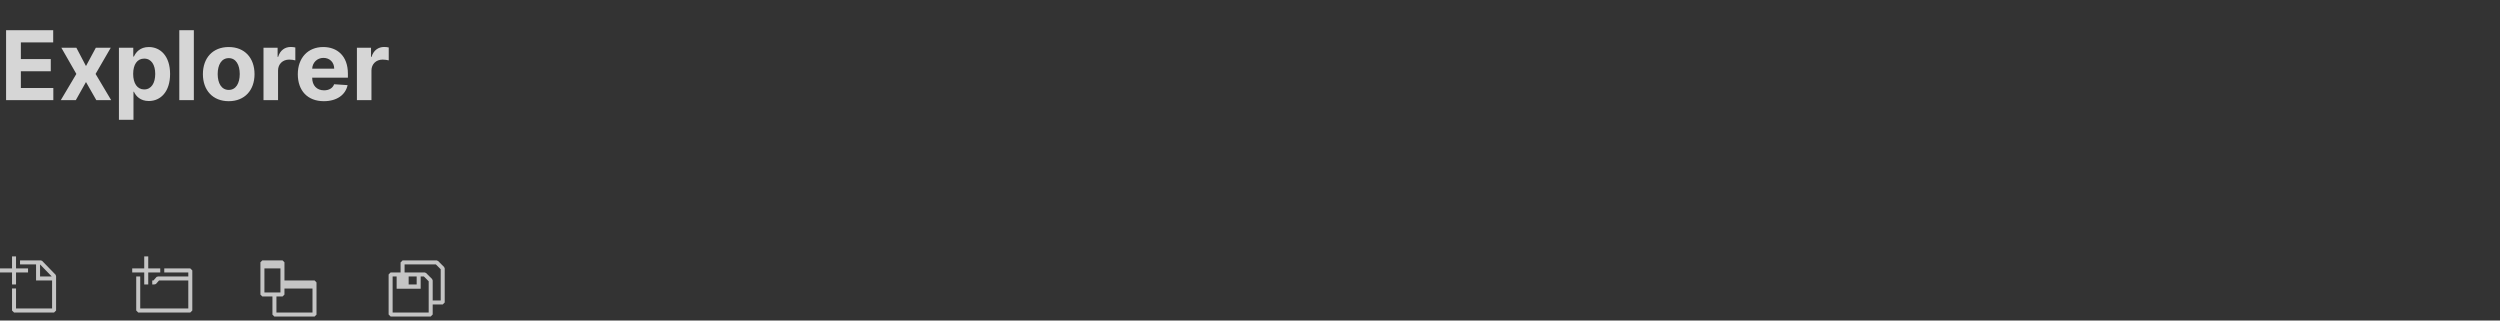 <svg width="624" height="80" viewBox="0 0 624 80" fill="none" xmlns="http://www.w3.org/2000/svg">
<rect x="0" y="0" width="624" height="80" fill="#333333" stroke="none"/>
<path fill-rule="evenodd" clip-rule="evenodd" d="M111 67V75.5L110.5 76H108V78.5L107.5 79H97.5L97 78.5V68.5L97.5 68H99.985V65.5L100.485 65H109L109.353 65.147L110.853 66.647L111 67ZM108 70V75H110V67.206L108.793 66H100.985V68H106L106.353 68.146L107.853 69.646L108 70ZM107 78H98V69H99V72.071H105V69H105.793L107 70.208V78ZM104 69H102V71H104V69Z" fill="#C5C5C5"/>
<path fill-rule="evenodd" clip-rule="evenodd" d="M7 67H4V64H3V67H0V68H3V71H4V68H7V67ZM13.9 68.6L10.5 65.1L10.2 65H5V66H9V70H13V77H4V72H3V77.5L3.5 78H9H13.5L14 77.5V69L13.9 68.6ZM12.903 69L10 66V69H12.903Z" fill="#C5C5C5"/>
<path d="M79 70.5L78.53 70H71V65.47L70.53 65H65.47L65 65.47V73.53L65.47 74H68V78.53L68.47 79H78.53L79 78.53V70.5ZM66 73V67H70V73H66ZM78 78H69V74H70.53L71 73.53V72.013H78V78Z" fill="#C5C5C5"/>
<path fill-rule="evenodd" clip-rule="evenodd" d="M40 67H37V64H36V67H33V68H36V71H37V68H40V67ZM38.5 71H38V70H38.3L39.1 69.1L39.5 69H47V68H41V67H47.5L48 67.5V77.5L47.5 78H34.5L34 77.5V70.5V70V69H35V70V70.5V77H47V71V70H39.7L38.9 70.9L38.5 71Z" fill="#C5C5C5"/>
<path d="M1.517 25H13.312V21.957H5.207V17.79H12.673V14.747H5.207V10.588H13.278V7.545H1.517V25ZM19.058 11.909H15.308L19.058 18.454L15.172 25H18.922L21.462 20.474L24.044 25H27.751L23.857 18.454L27.649 11.909H23.925L21.462 16.486L19.058 11.909ZM29.685 29.909H33.316V22.903H33.427C33.93 23.994 35.029 25.213 37.143 25.213C40.126 25.213 42.453 22.852 42.453 18.472C42.453 13.972 40.023 11.739 37.151 11.739C34.961 11.739 33.913 13.043 33.427 14.108H33.265V11.909H29.685V29.909ZM33.239 18.454C33.239 16.119 34.228 14.628 35.992 14.628C37.791 14.628 38.745 16.188 38.745 18.454C38.745 20.739 37.773 22.324 35.992 22.324C34.245 22.324 33.239 20.79 33.239 18.454ZM48.384 7.545H44.753V25H48.384V7.545ZM57.087 25.256C61.058 25.256 63.53 22.537 63.53 18.506C63.53 14.449 61.058 11.739 57.087 11.739C53.115 11.739 50.644 14.449 50.644 18.506C50.644 22.537 53.115 25.256 57.087 25.256ZM57.104 22.443C55.271 22.443 54.334 20.764 54.334 18.48C54.334 16.196 55.271 14.508 57.104 14.508C58.902 14.508 59.84 16.196 59.84 18.48C59.84 20.764 58.902 22.443 57.104 22.443ZM65.771 25H69.401V17.594C69.401 15.983 70.578 14.875 72.18 14.875C72.683 14.875 73.373 14.96 73.714 15.071V11.849C73.39 11.773 72.938 11.722 72.572 11.722C71.106 11.722 69.904 12.574 69.427 14.193H69.291V11.909H65.771V25ZM80.828 25.256C84.066 25.256 86.248 23.679 86.759 21.25L83.401 21.028C83.035 22.026 82.097 22.546 80.887 22.546C79.072 22.546 77.921 21.344 77.921 19.392V19.384H86.836V18.386C86.836 13.938 84.143 11.739 80.683 11.739C76.83 11.739 74.333 14.474 74.333 18.514C74.333 22.665 76.796 25.256 80.828 25.256ZM77.921 17.134C77.998 15.642 79.132 14.449 80.742 14.449C82.319 14.449 83.41 15.574 83.418 17.134H77.921ZM89.085 25H92.716V17.594C92.716 15.983 93.892 14.875 95.495 14.875C95.997 14.875 96.688 14.96 97.029 15.071V11.849C96.705 11.773 96.253 11.722 95.887 11.722C94.421 11.722 93.219 12.574 92.742 14.193H92.605V11.909H89.085V25Z" fill="white" fill-opacity="0.8"/>
</svg>
